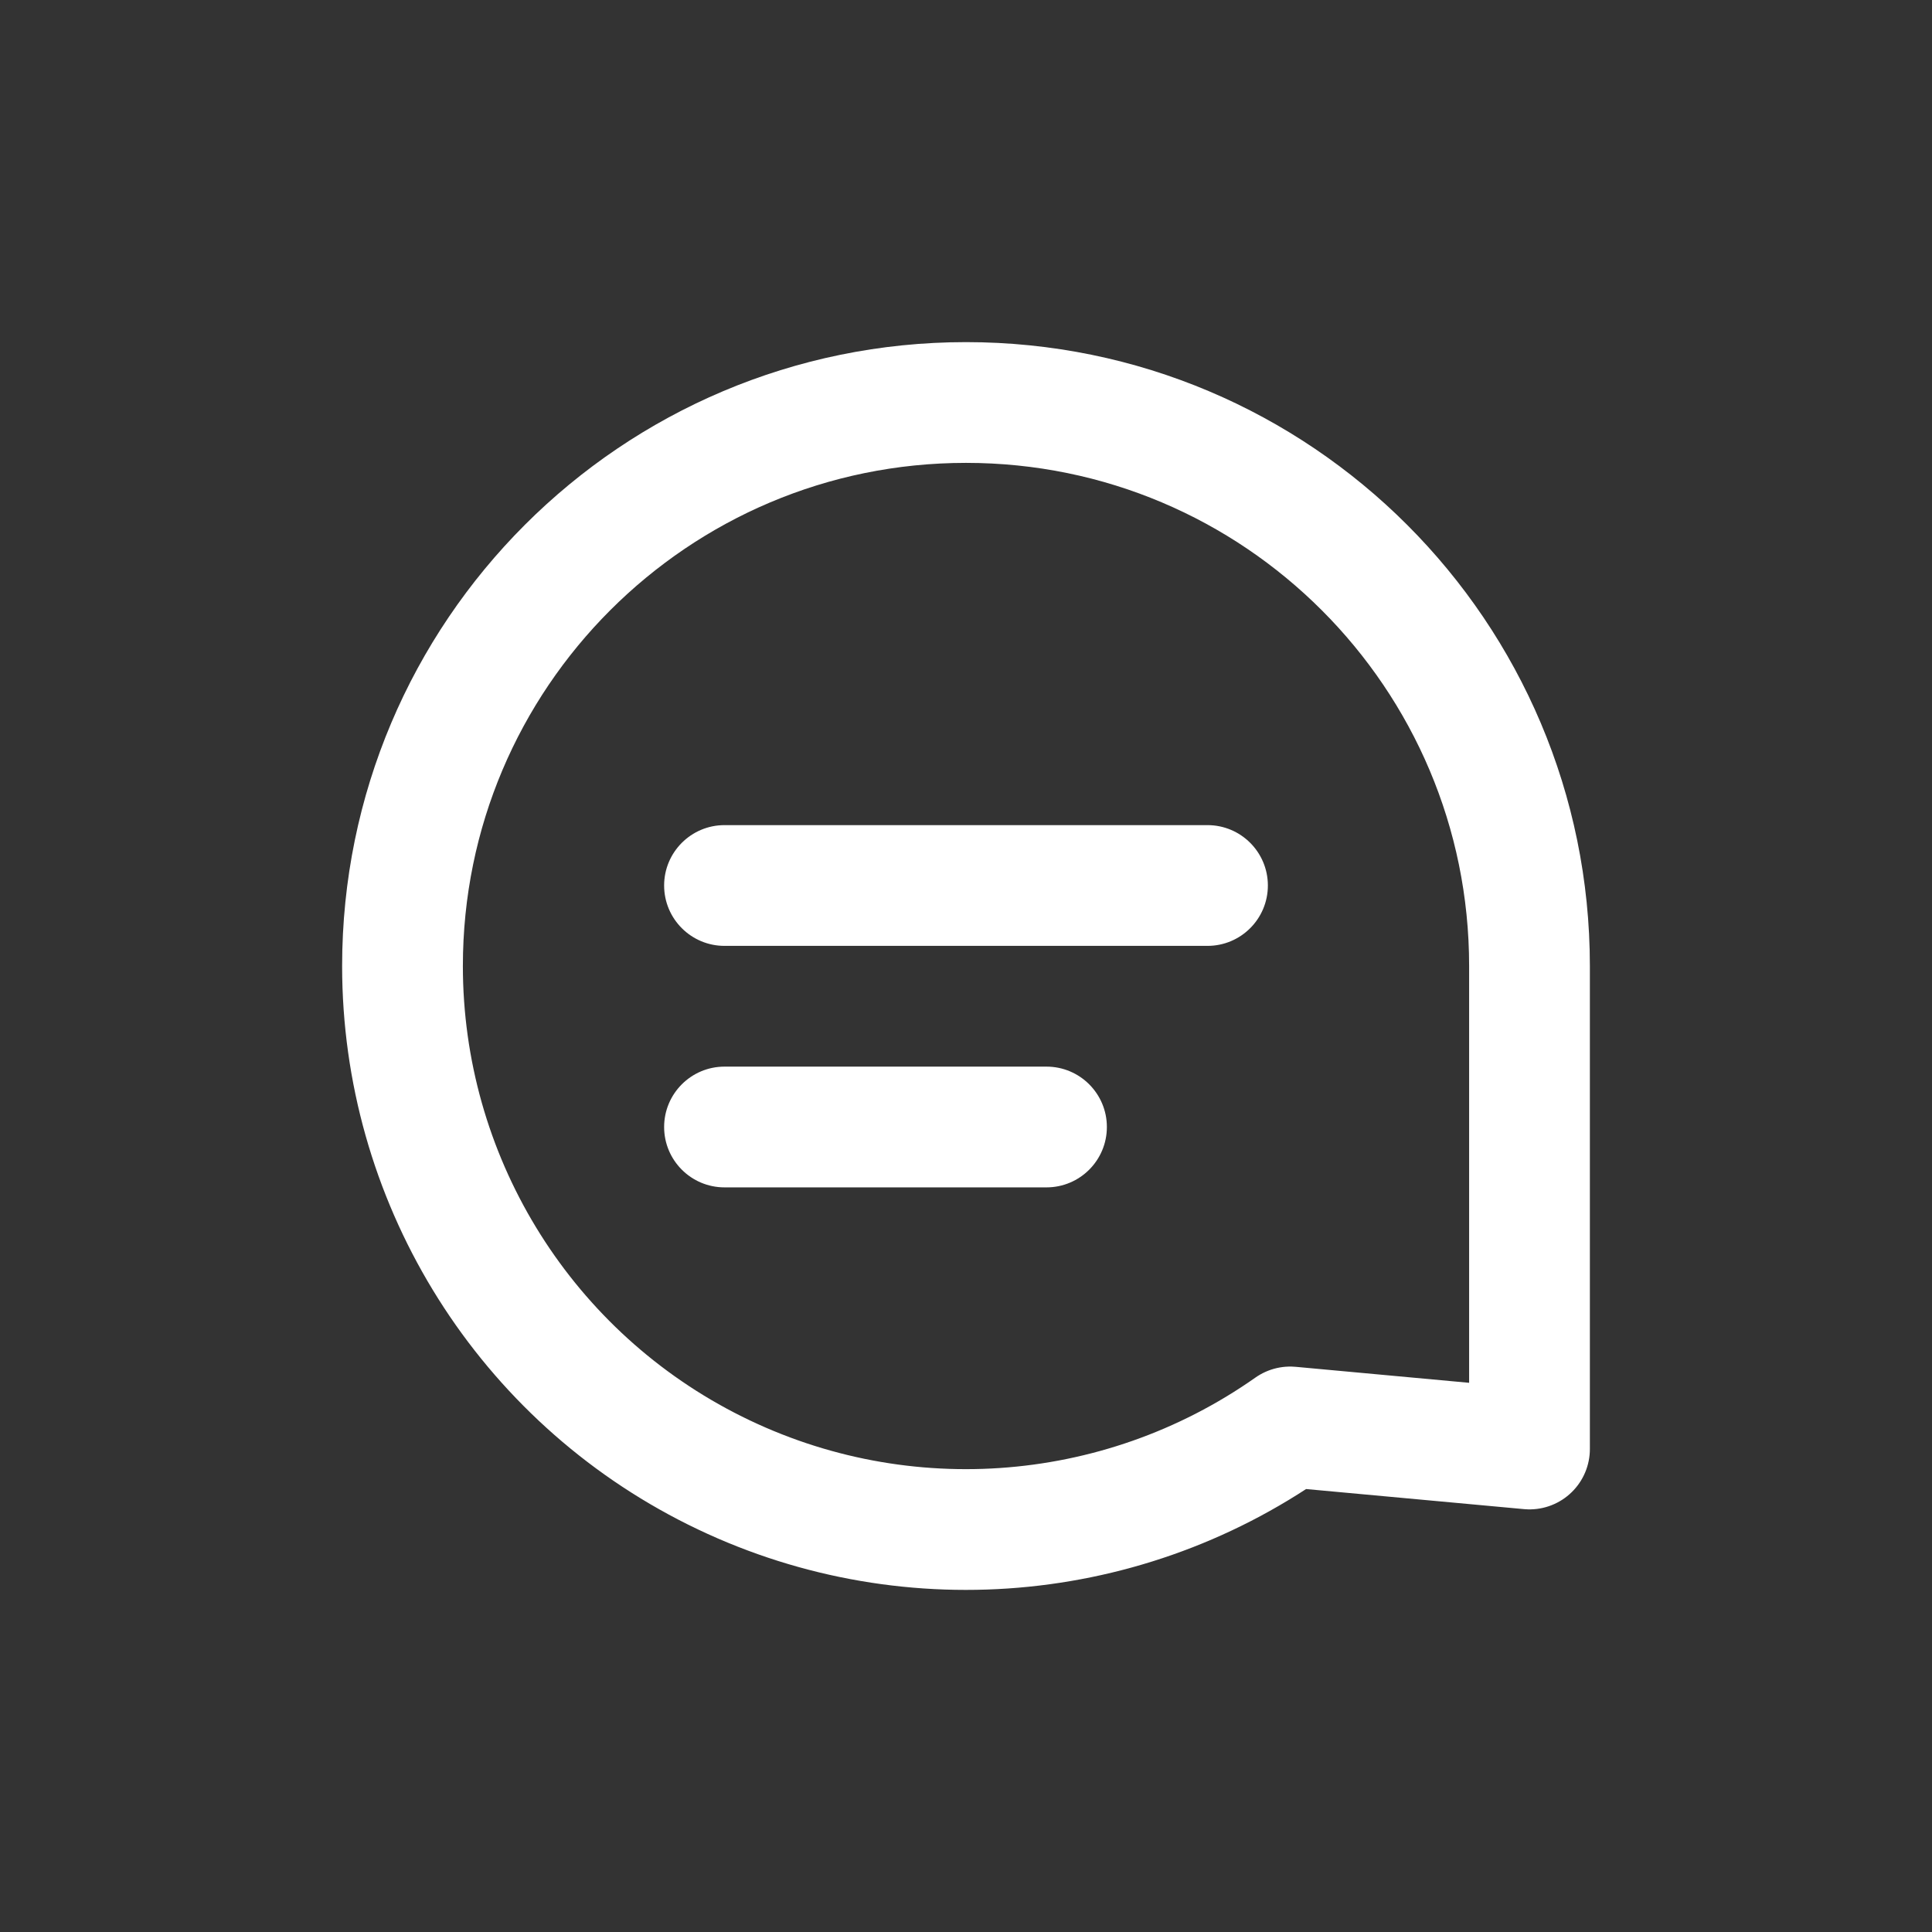 <svg width="24" height="24" viewBox="0 0 24 24" fill="none" xmlns="http://www.w3.org/2000/svg">
<rect x="0" y="0" width="24" height="24" fill="#333333" stroke="none"/>
<path fill-rule="evenodd" clip-rule="evenodd" d="M5 12C5 14.613 6.455 17.009 8.774 18.213C11.093 19.417 13.89 19.229 16.027 17.726L19 18V12C19 8.134 15.866 5 12 5C8.134 5 5 8.134 5 12Z" stroke="white" stroke-width="1.5" stroke-linecap="round" stroke-linejoin="round"/>
<path d="M9 13.25C8.586 13.25 8.25 13.586 8.25 14C8.25 14.414 8.586 14.75 9 14.75V13.25ZM13 14.75C13.414 14.75 13.75 14.414 13.75 14C13.75 13.586 13.414 13.25 13 13.25V14.75ZM9 10.25C8.586 10.25 8.25 10.586 8.25 11C8.25 11.414 8.586 11.75 9 11.75V10.25ZM15 11.75C15.414 11.75 15.75 11.414 15.75 11C15.75 10.586 15.414 10.25 15 10.25V11.75ZM9 14V14.75H13V14V13.25H9V14ZM9 11V11.75H15V11V10.25H9V11Z" fill="white"/>
</svg>

